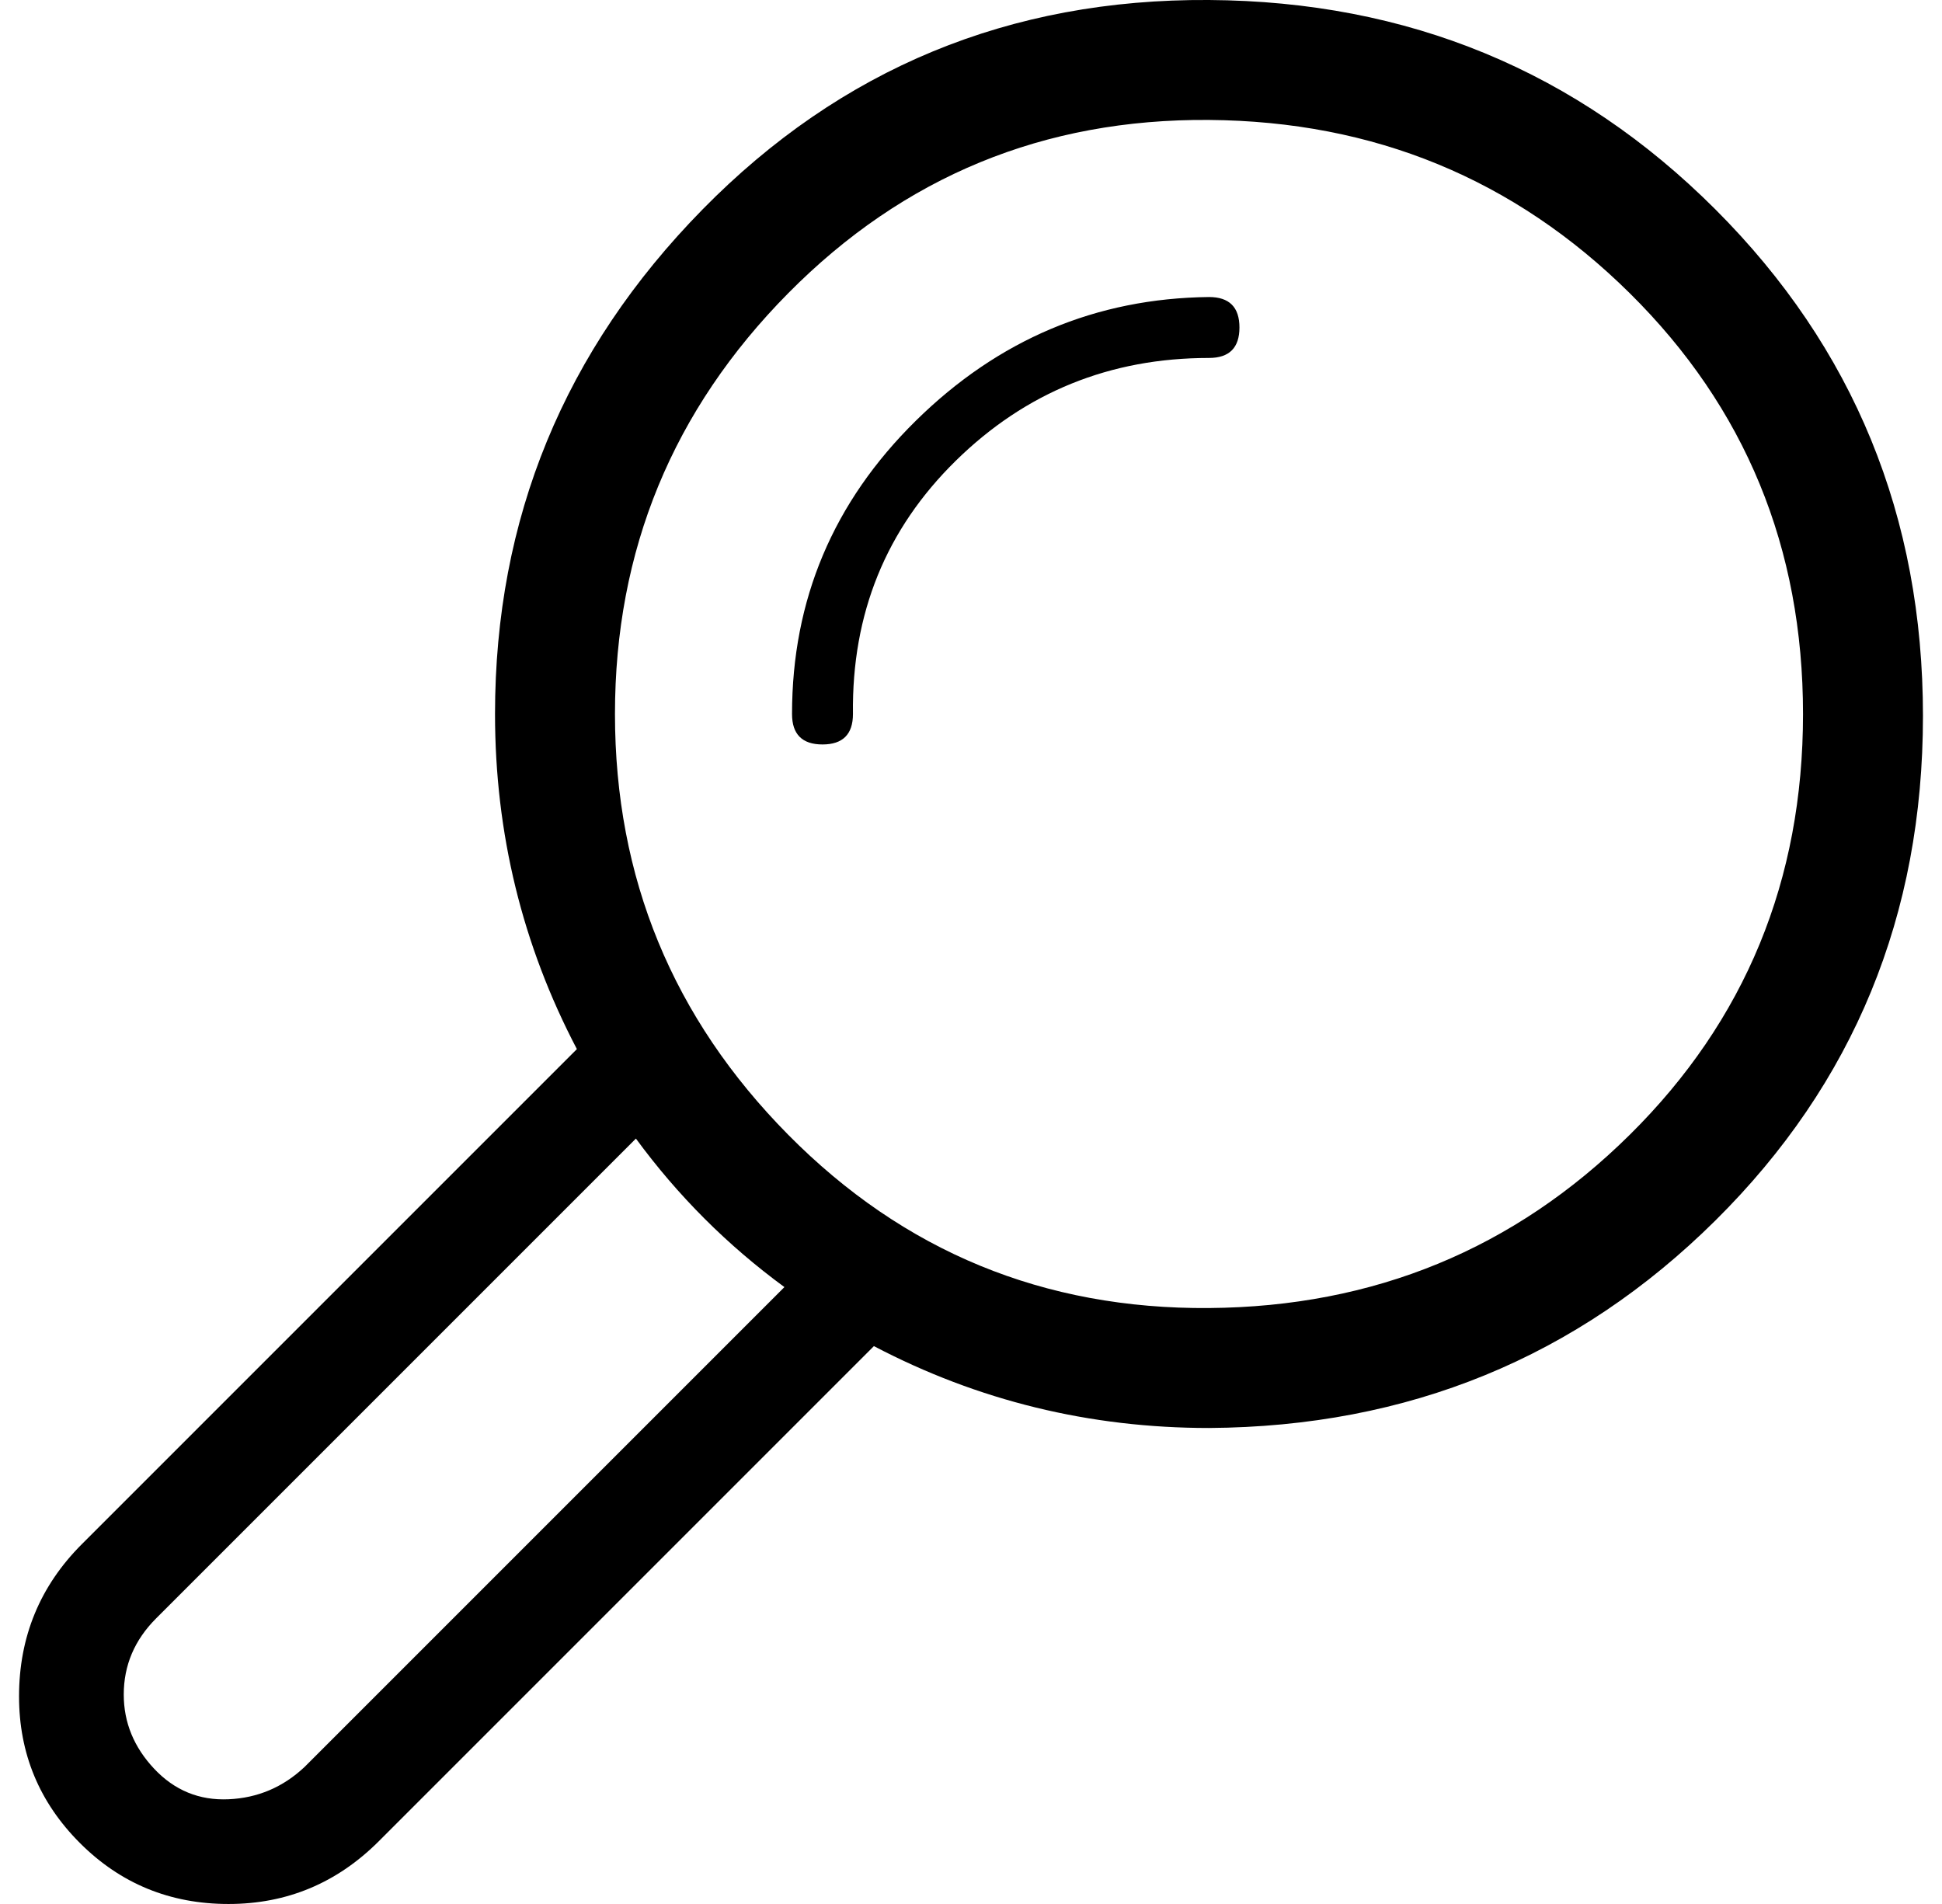 <?xml version="1.0" standalone="no"?>
<!DOCTYPE svg PUBLIC "-//W3C//DTD SVG 1.1//EN" "http://www.w3.org/Graphics/SVG/1.1/DTD/svg11.dtd" >
<svg xmlns="http://www.w3.org/2000/svg" xmlns:xlink="http://www.w3.org/1999/xlink" version="1.1" viewBox="-10 0 1020 1000">
   <path fill="currentColor"
d="M0 891q0 -47 33 -80l260 -260q-43 -82 -43 -176q0 -154 109 -265t266 -110t266 110t109 266t-109 265t-266 109q-94 0 -176 -43l-260 260q-33 33 -79 33t-78 -32t-32 -77zM55 890q0 22 16 39t39 16t40 -17l252 -252q-45 -33 -78 -78l-252 252q-17 17 -17 40zM313 375
q0 129 91 221t221 91t221 -91t91 -221t-91 -221t-221 -91t-221 91t-91 221zM406 375q0 -90 65 -154t154 -65q16 0 16 16t-16 16q-78 0 -133 54t-54 133q0 16 -16 16t-16 -16z" />
</svg>
